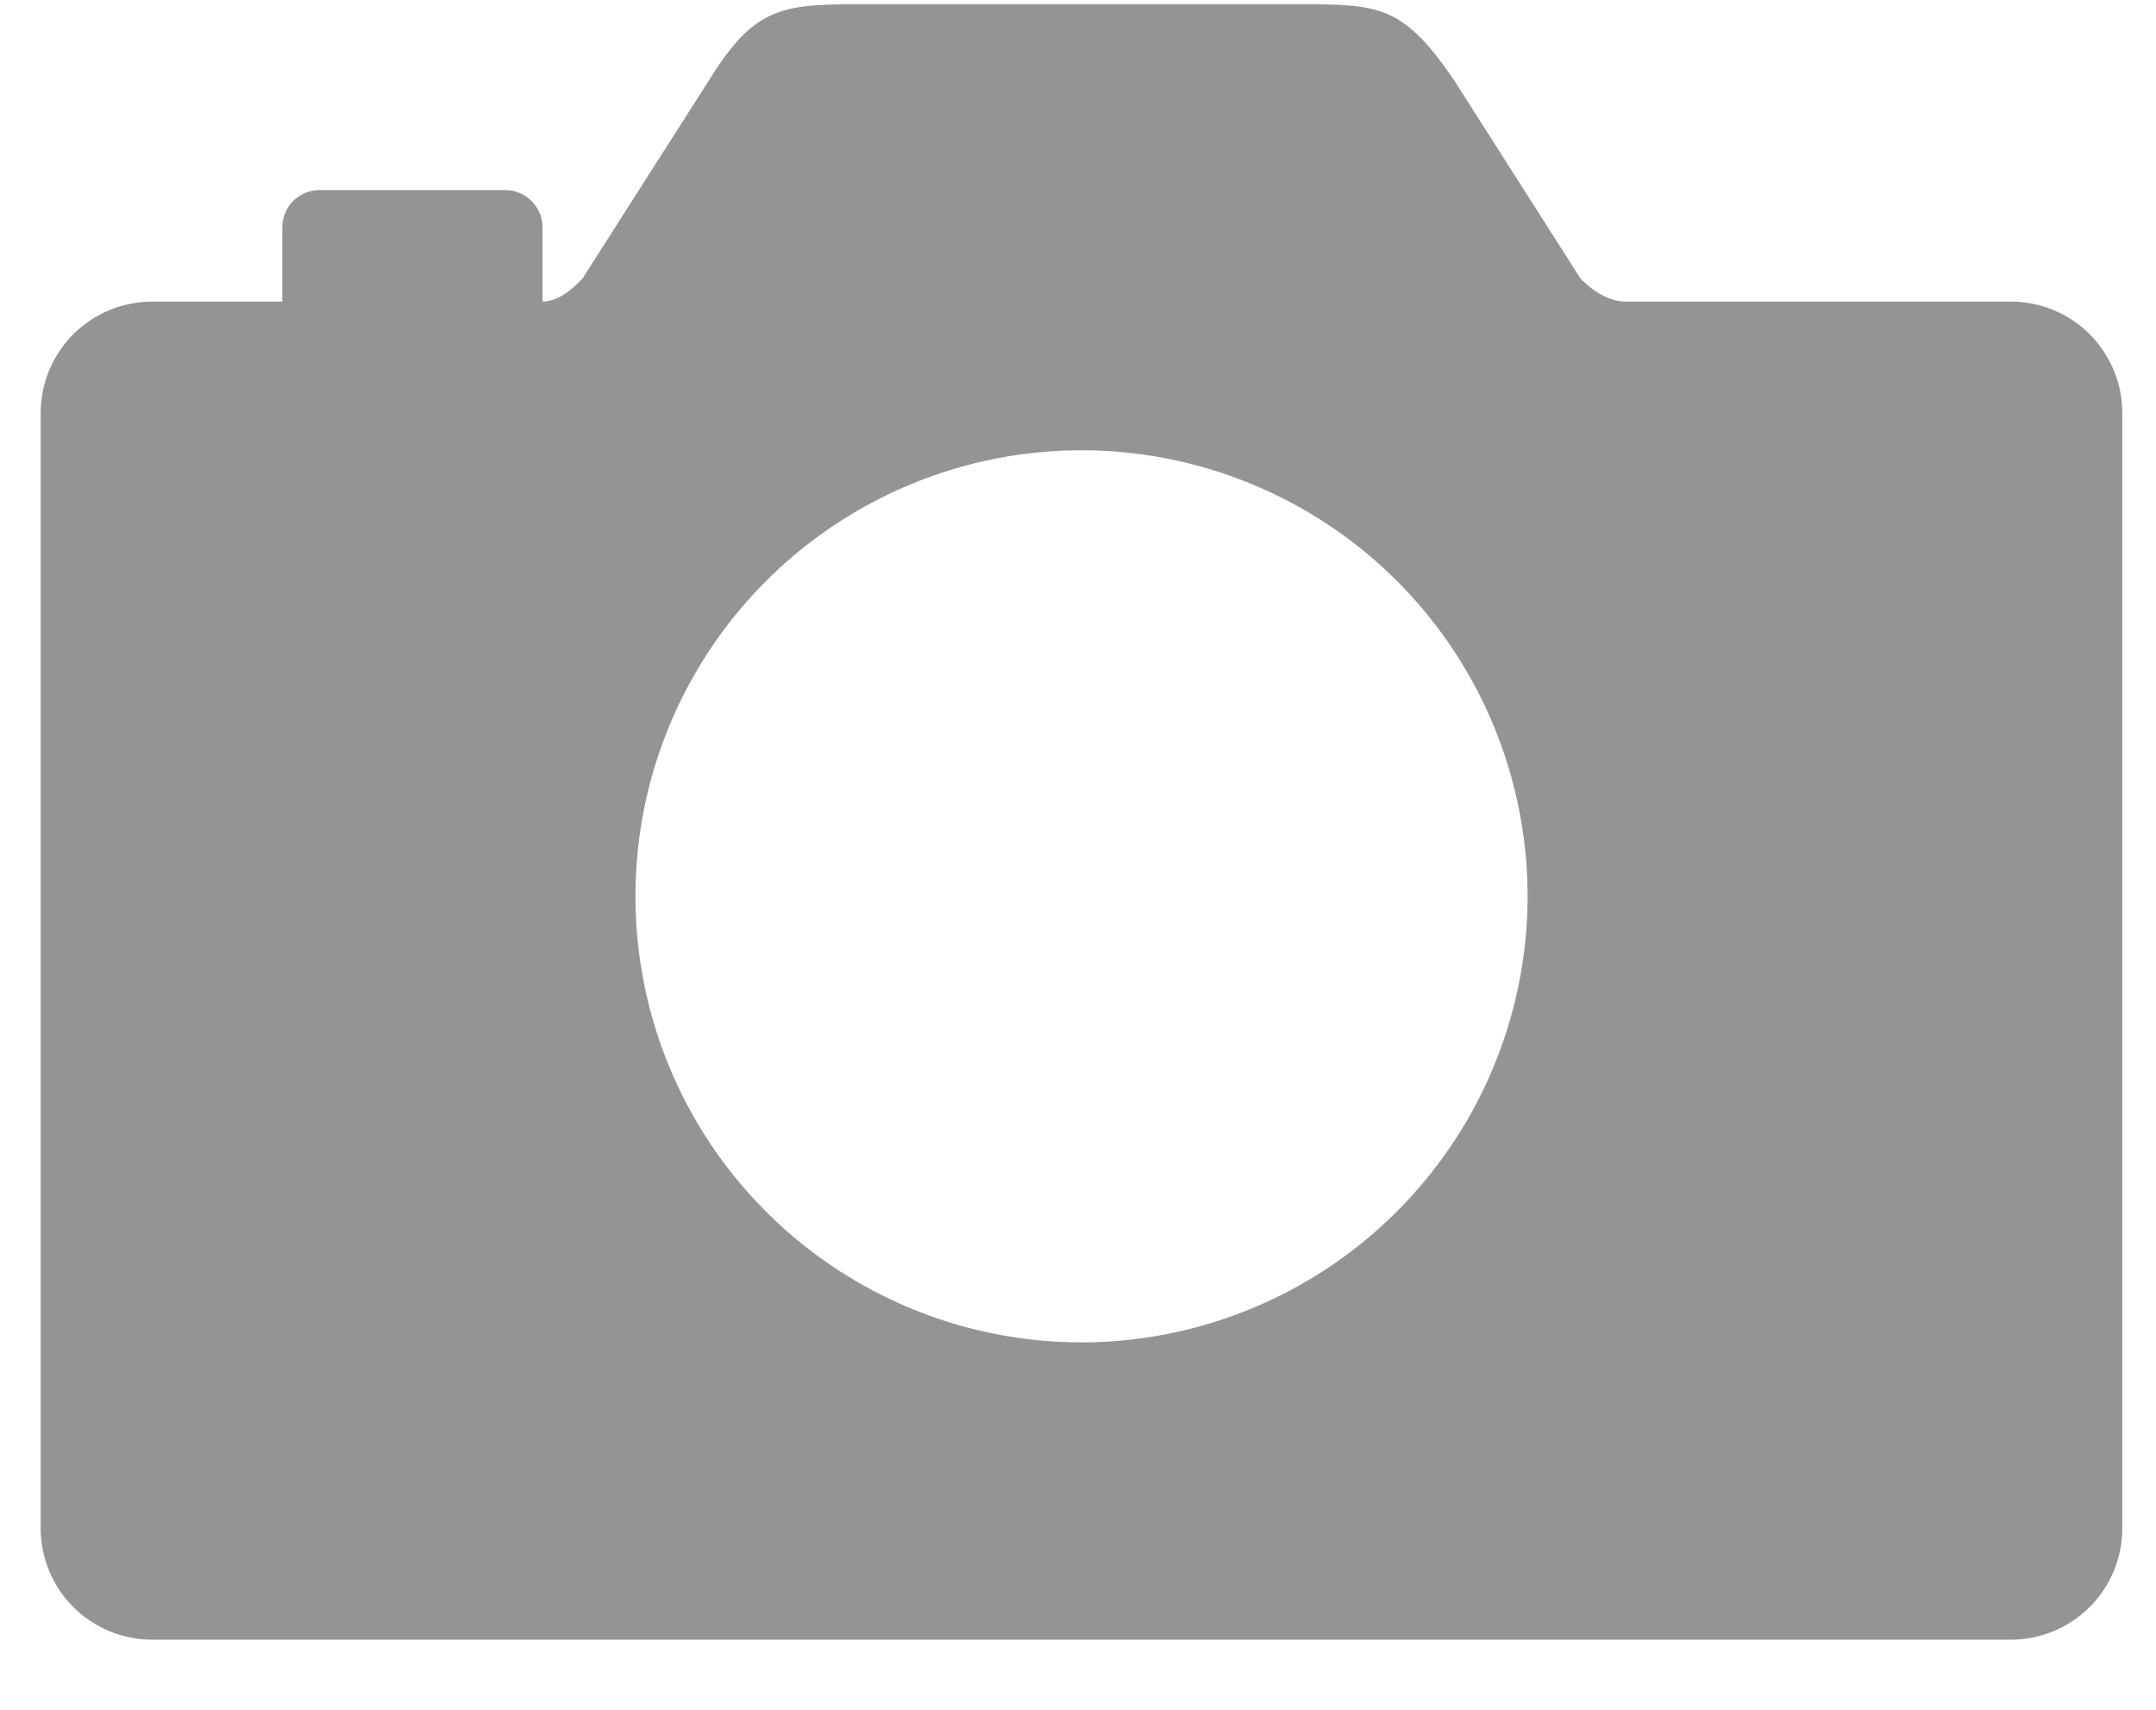 <svg width="29" height="23" viewBox="0 0 29 23" fill="none" xmlns="http://www.w3.org/2000/svg">
<path d="M27.047 4.057H21.859C21.672 4.057 21.439 3.936 21.258 3.745L19.553 1.07C18.859 0.057 18.547 0.057 17.422 0.057H11.672C10.547 0.057 10.172 0.057 9.543 1.07L7.836 3.745C7.697 3.896 7.502 4.057 7.297 4.057V3.057C7.297 2.925 7.244 2.797 7.15 2.704C7.057 2.61 6.929 2.557 6.797 2.557H4.297C4.164 2.557 4.037 2.61 3.943 2.704C3.85 2.797 3.797 2.925 3.797 3.057V4.057H2.047C1.649 4.057 1.268 4.215 0.986 4.496C0.705 4.778 0.547 5.159 0.547 5.557V20.557C0.547 20.955 0.705 21.337 0.986 21.618C1.268 21.899 1.649 22.057 2.047 22.057H27.047C27.445 22.057 27.826 21.899 28.108 21.618C28.389 21.337 28.547 20.955 28.547 20.557V5.557C28.547 5.159 28.389 4.778 28.108 4.496C27.826 4.215 27.445 4.057 27.047 4.057ZM14.829 18.051C13.619 18.108 12.421 17.797 11.392 17.16C10.362 16.524 9.549 15.59 9.059 14.483C8.57 13.376 8.427 12.146 8.649 10.956C8.871 9.766 9.449 8.671 10.305 7.815C11.161 6.959 12.256 6.382 13.446 6.159C14.636 5.937 15.865 6.08 16.973 6.57C18.08 7.059 19.014 7.872 19.65 8.902C20.287 9.931 20.597 11.13 20.541 12.339C20.469 13.831 19.844 15.242 18.788 16.298C17.732 17.355 16.32 17.979 14.829 18.051Z" fill="#949494"/>
</svg>
